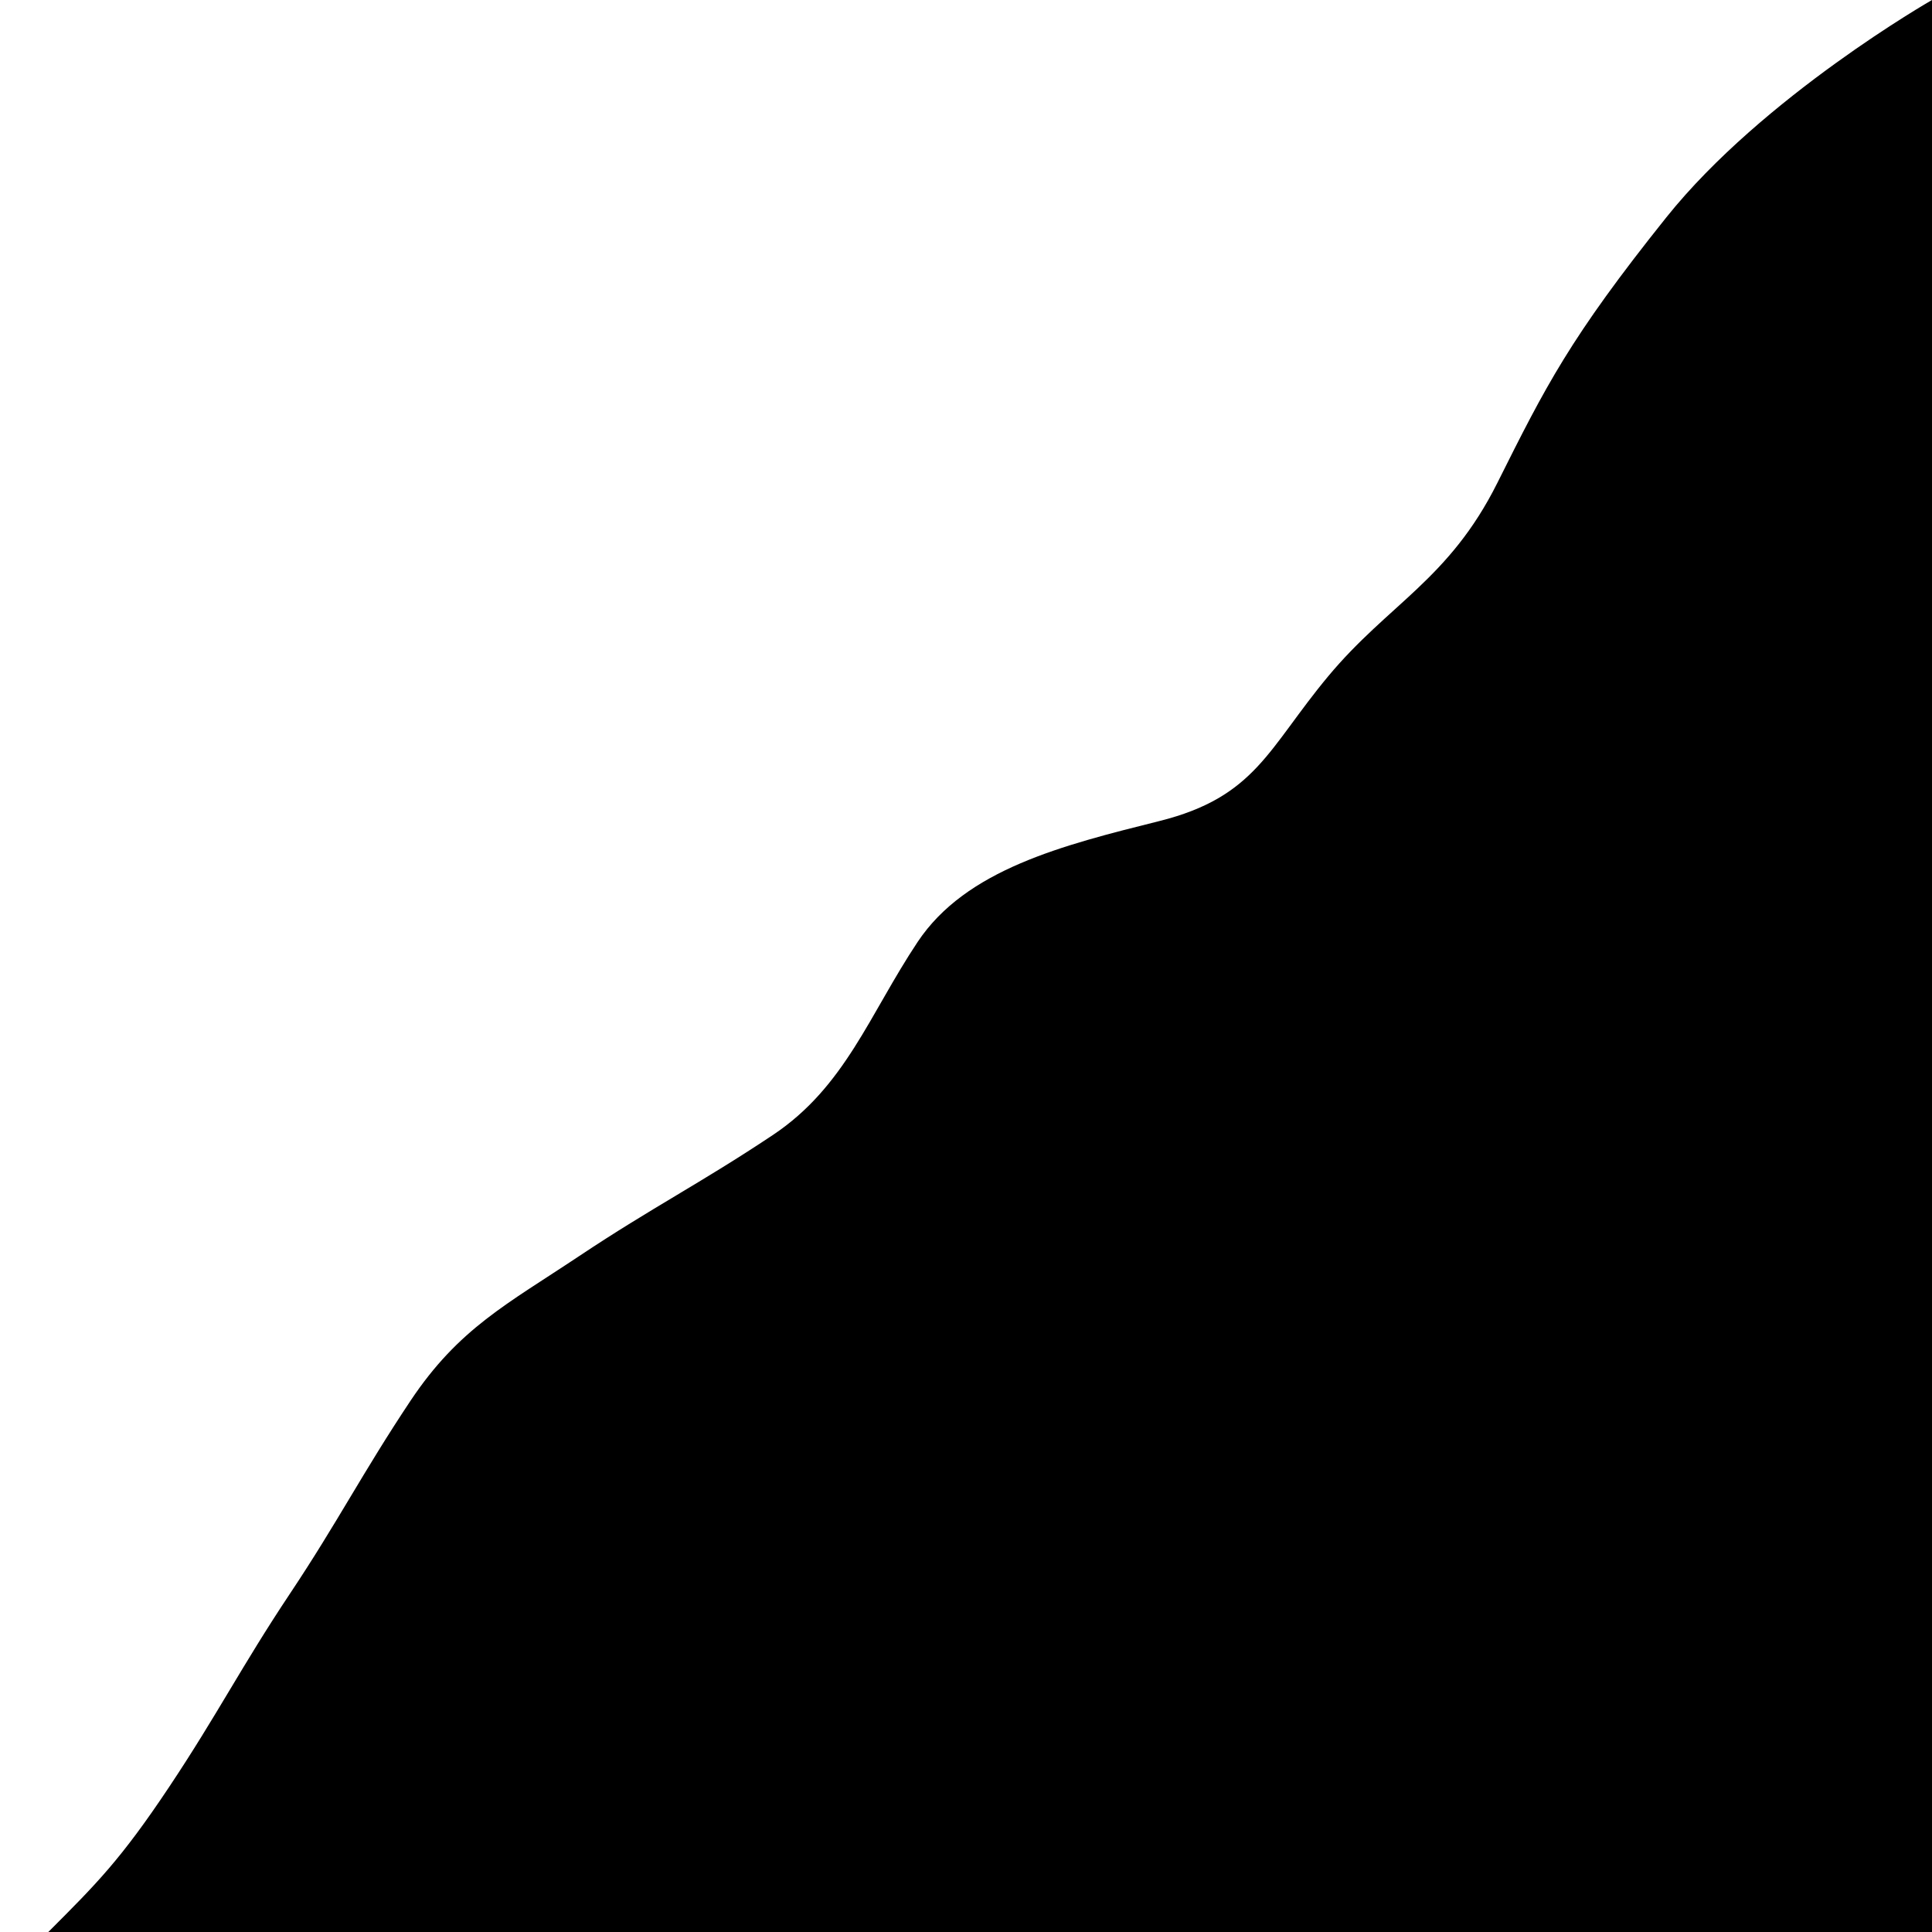 <?xml version="1.0" encoding="UTF-8"?>
<svg width="800px" height="800px" viewBox="0 0 800 800" version="1.1" xmlns="http://www.w3.org/2000/svg">
    <path d="M800,0 C800,0 730,40 690,90 C650,140 640,160 620,200 C600,240 575,250 550,280 C525,310 520,330 480,340 C440,350 400,360 380,390 C360,420 350,450 320,470 C290,490 270,500 240,520 C210,540 190,550 170,580 C150,610 140,630 120,660 C100,690 90,710 70,740 C50,770 40,780 20,800 L800,800 L800,0 Z" fill="#000000"></path>
</svg>